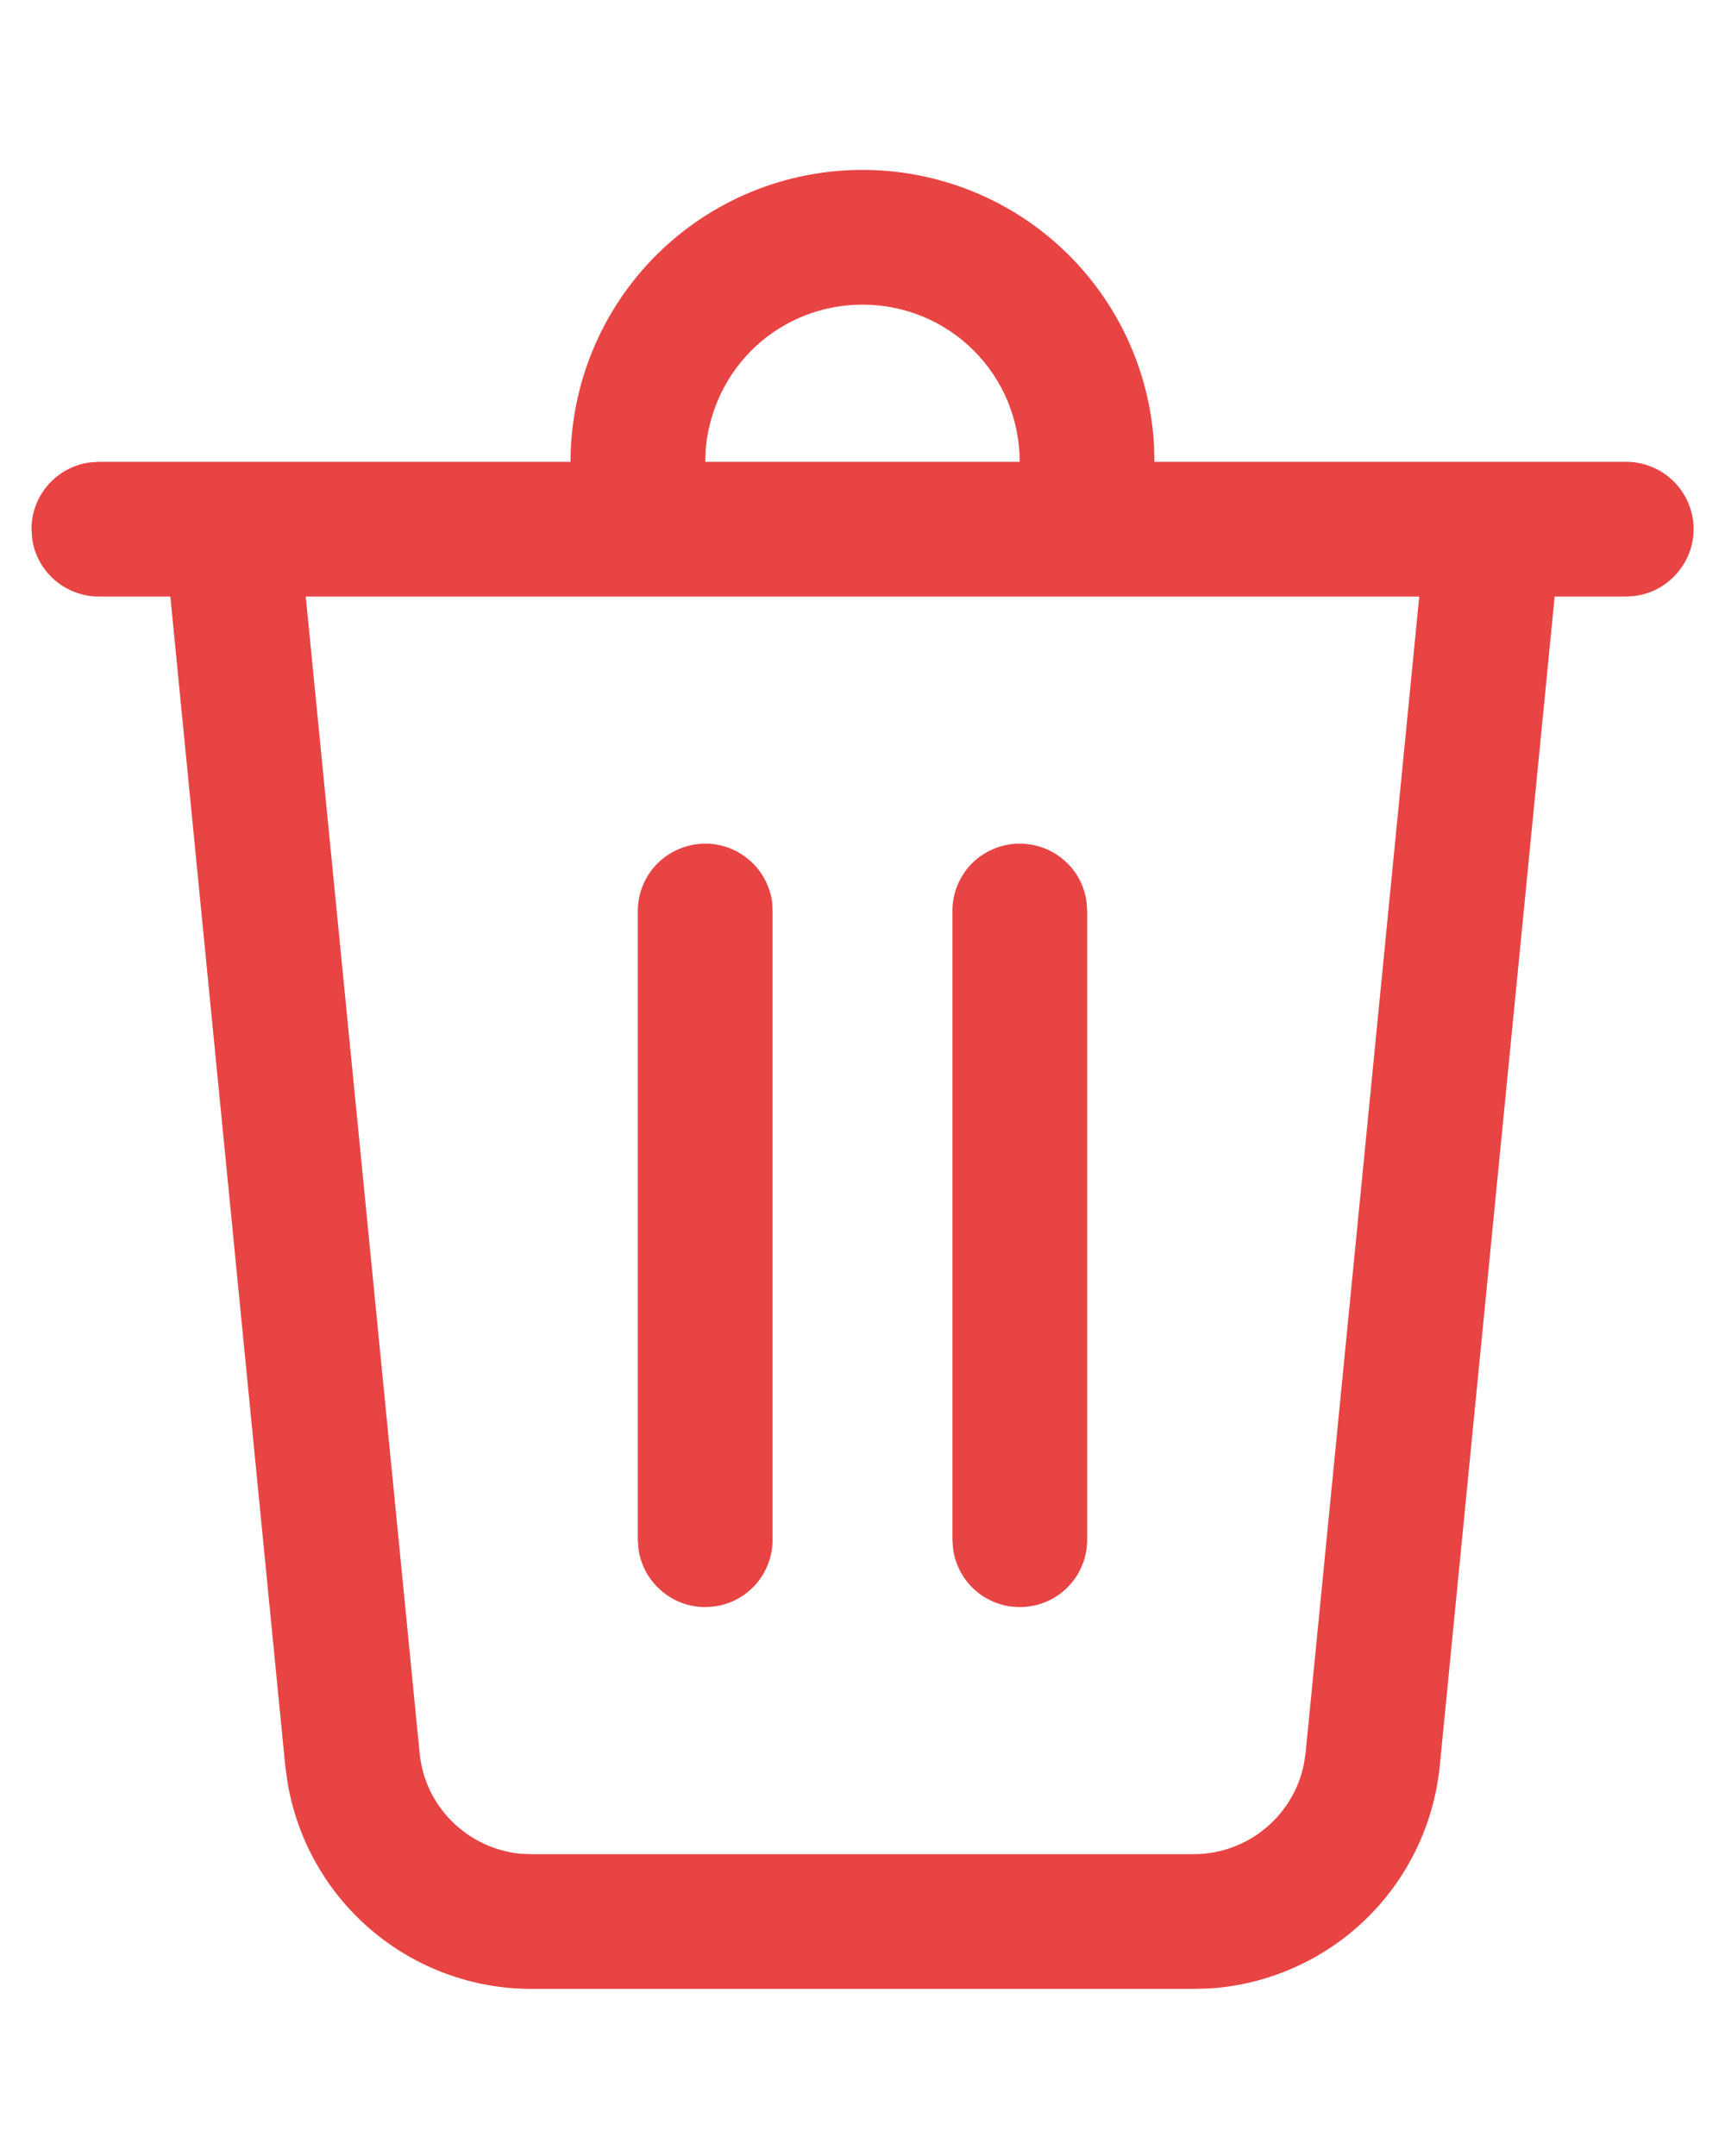 <svg width="8" height="10" viewBox="0 0 8 10" fill="none" xmlns="http://www.w3.org/2000/svg">
<path d="M4 0.788C4.346 0.788 4.679 0.92 4.93 1.157C5.182 1.395 5.333 1.72 5.352 2.065L5.354 2.142H7.542C7.621 2.142 7.697 2.172 7.755 2.226C7.813 2.28 7.848 2.354 7.854 2.433C7.859 2.512 7.834 2.59 7.784 2.651C7.734 2.713 7.663 2.753 7.584 2.764L7.542 2.767H7.21L6.677 8.192C6.65 8.462 6.528 8.714 6.333 8.903C6.137 9.092 5.881 9.205 5.61 9.223L5.536 9.225H2.464C2.192 9.225 1.929 9.128 1.722 8.952C1.515 8.776 1.377 8.532 1.333 8.264L1.323 8.191L0.79 2.767H0.458C0.383 2.767 0.31 2.739 0.253 2.69C0.196 2.64 0.159 2.572 0.149 2.497L0.146 2.454C0.146 2.379 0.173 2.306 0.223 2.249C0.273 2.192 0.341 2.155 0.416 2.145L0.458 2.142H2.646C2.646 1.783 2.789 1.438 3.043 1.184C3.297 0.93 3.641 0.788 4 0.788ZM6.582 2.767H1.418L1.946 8.13C1.957 8.25 2.01 8.362 2.095 8.447C2.18 8.532 2.291 8.585 2.411 8.598L2.464 8.6H5.536C5.786 8.6 5.998 8.423 6.047 8.183L6.055 8.13L6.582 2.767H6.582ZM4.729 3.913C4.805 3.913 4.878 3.94 4.935 3.99C4.992 4.039 5.029 4.108 5.039 4.183L5.042 4.225V7.142C5.042 7.221 5.012 7.297 4.958 7.355C4.904 7.413 4.83 7.448 4.751 7.453C4.672 7.459 4.594 7.434 4.532 7.384C4.471 7.334 4.431 7.263 4.42 7.184L4.417 7.142V4.225C4.417 4.142 4.45 4.063 4.508 4.004C4.567 3.946 4.646 3.913 4.729 3.913ZM3.271 3.913C3.347 3.913 3.419 3.94 3.476 3.99C3.533 4.039 3.57 4.108 3.581 4.183L3.583 4.225V7.142C3.583 7.221 3.553 7.297 3.499 7.355C3.445 7.413 3.371 7.448 3.292 7.453C3.213 7.459 3.135 7.434 3.074 7.384C3.012 7.334 2.972 7.263 2.961 7.184L2.958 7.142V4.225C2.958 4.142 2.991 4.063 3.05 4.004C3.109 3.946 3.188 3.913 3.271 3.913ZM4 1.413C3.817 1.413 3.641 1.481 3.506 1.605C3.372 1.729 3.289 1.899 3.273 2.082L3.271 2.142H4.729C4.729 1.948 4.653 1.763 4.516 1.626C4.379 1.489 4.194 1.413 4 1.413Z" fill="#E84444"/>
</svg>

